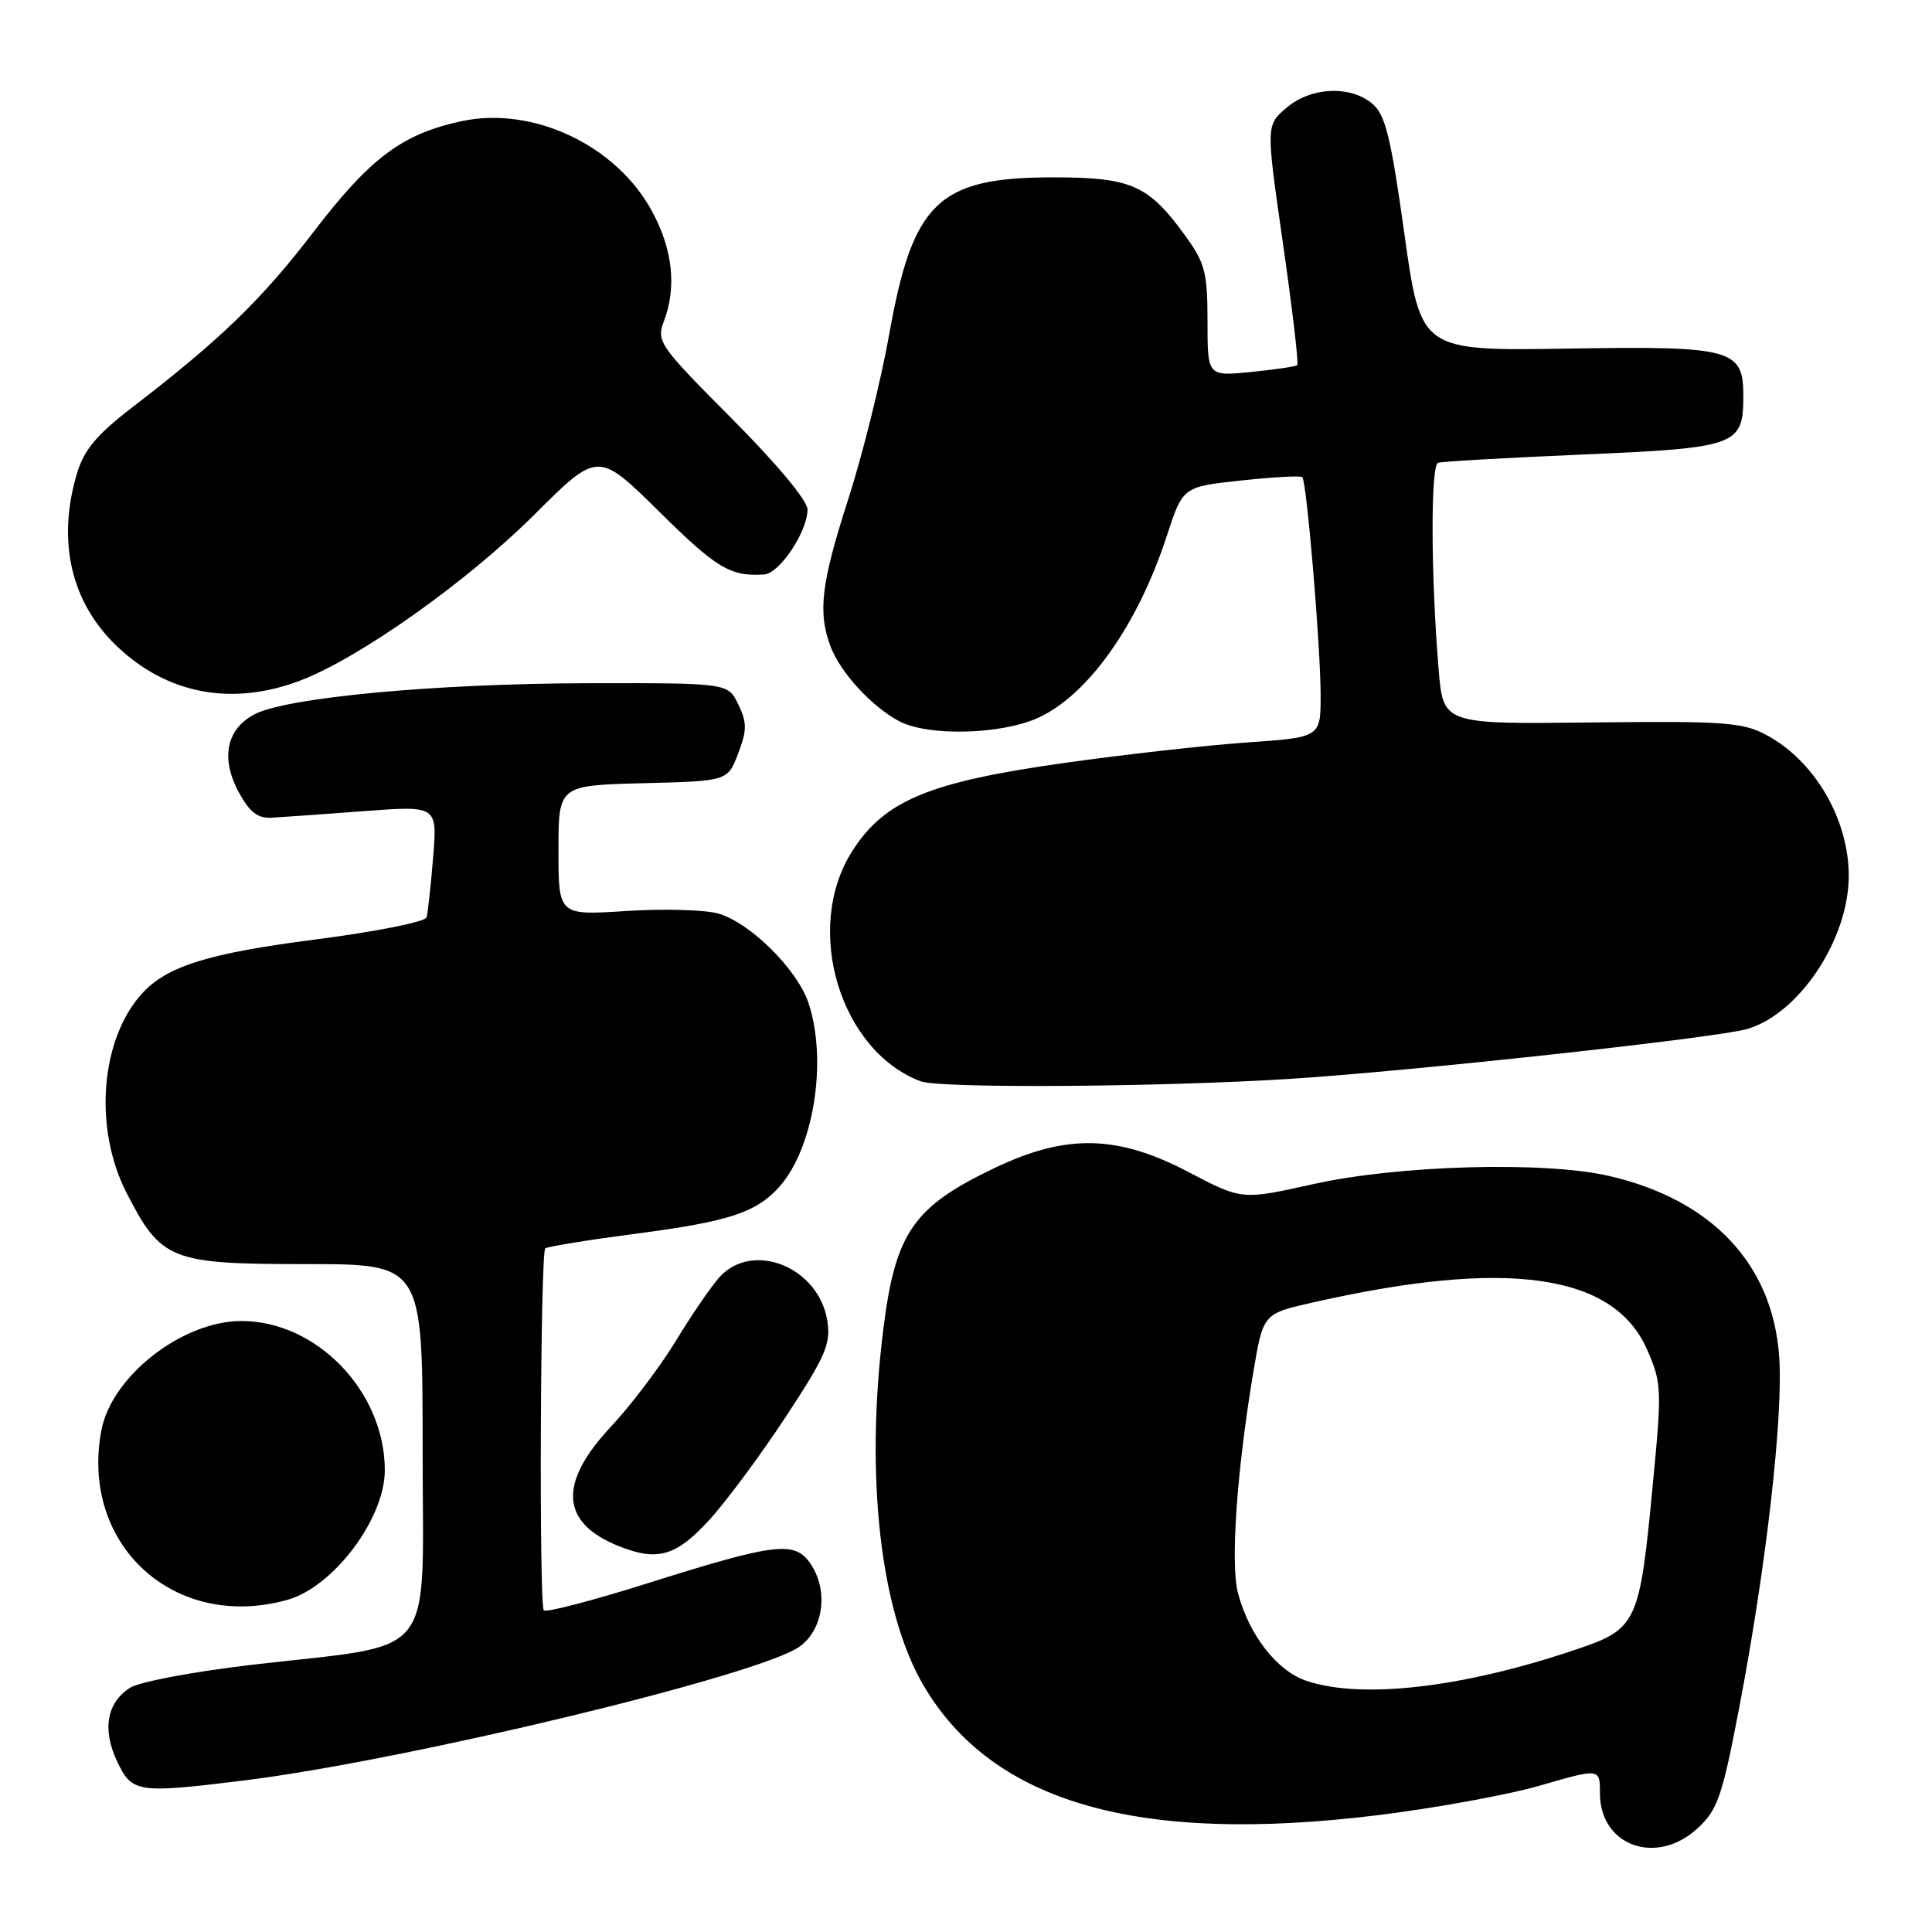 <?xml version="1.0" encoding="UTF-8" standalone="no"?>
<!DOCTYPE svg PUBLIC "-//W3C//DTD SVG 1.1//EN" "http://www.w3.org/Graphics/SVG/1.1/DTD/svg11.dtd" >
<svg xmlns="http://www.w3.org/2000/svg" xmlns:xlink="http://www.w3.org/1999/xlink" version="1.1" viewBox="0 0 256 256">
 <g >
 <path fill="currentColor"
d=" M 224.95 242.25 C 227.60 239.80 228.20 238.06 230.45 226.30 C 234.04 207.54 236.31 187.62 235.75 179.73 C 234.87 167.46 226.81 158.93 213.12 155.80 C 204.57 153.85 185.27 154.39 174.02 156.90 C 164.55 159.01 164.55 159.01 157.52 155.32 C 148.14 150.39 141.36 150.22 131.95 154.69 C 121.03 159.87 118.65 163.29 117.05 176.08 C 114.60 195.61 116.64 213.64 122.42 223.41 C 131.56 238.89 150.84 244.40 182.40 240.54 C 190.04 239.61 199.83 237.83 204.15 236.57 C 212.00 234.30 212.00 234.30 212.00 237.61 C 212.00 244.60 219.49 247.29 224.95 242.25 Z  M 32.03 235.96 C 53.58 233.33 100.89 221.94 106.00 218.15 C 109.10 215.86 109.78 210.85 107.48 207.33 C 105.37 204.10 102.97 204.38 85.56 209.87 C 78.44 212.11 72.36 213.69 72.06 213.38 C 71.41 212.72 71.60 166.07 72.25 165.42 C 72.48 165.18 78.00 164.29 84.50 163.44 C 96.55 161.86 100.18 160.67 103.21 157.32 C 107.80 152.25 109.68 140.61 107.14 132.93 C 105.67 128.48 99.42 122.27 95.18 121.05 C 93.42 120.55 87.93 120.39 82.99 120.71 C 74.00 121.30 74.00 121.30 74.00 112.68 C 74.00 104.07 74.00 104.07 85.21 103.78 C 96.42 103.50 96.42 103.50 97.81 99.84 C 98.99 96.74 98.99 95.76 97.83 93.34 C 96.46 90.50 96.46 90.50 77.98 90.53 C 57.85 90.57 38.08 92.40 33.76 94.63 C 30.01 96.56 29.20 100.47 31.62 104.94 C 33.09 107.65 34.14 108.46 36.02 108.35 C 37.39 108.27 42.88 107.88 48.22 107.48 C 57.95 106.75 57.95 106.75 57.39 113.62 C 57.08 117.41 56.69 120.98 56.52 121.56 C 56.35 122.15 49.75 123.46 41.85 124.48 C 27.58 126.31 22.09 128.03 18.79 131.68 C 13.30 137.75 12.39 149.50 16.75 158.02 C 21.35 167.01 22.58 167.50 40.57 167.50 C 56.00 167.50 56.00 167.50 56.00 192.13 C 56.00 220.55 58.28 217.69 33.33 220.60 C 25.73 221.49 18.49 222.85 17.27 223.62 C 14.14 225.58 13.51 229.16 15.53 233.42 C 17.49 237.54 18.21 237.65 32.03 235.96 Z  M 38.04 212.00 C 44.18 210.30 51.01 201.22 50.99 194.78 C 50.97 184.39 41.97 175.04 32.00 175.04 C 24.15 175.04 14.77 182.36 13.43 189.54 C 10.58 204.71 23.11 216.15 38.04 212.00 Z  M 93.89 201.51 C 96.16 199.04 100.76 192.85 104.10 187.76 C 109.41 179.69 110.11 178.06 109.62 175.00 C 108.49 167.89 99.72 164.36 95.32 169.25 C 94.21 170.49 91.61 174.28 89.55 177.68 C 87.49 181.07 83.60 186.22 80.90 189.10 C 73.92 196.58 74.29 201.80 82.02 204.88 C 87.09 206.91 89.55 206.21 93.89 201.51 Z  M 171.00 142.95 C 187.08 141.93 227.50 137.52 231.50 136.35 C 238.43 134.33 244.99 124.41 244.97 116.00 C 244.95 108.48 240.41 100.76 234.00 97.36 C 230.88 95.70 228.35 95.53 210.87 95.73 C 191.23 95.96 191.23 95.96 190.63 88.73 C 189.59 76.29 189.55 61.65 190.55 61.32 C 191.07 61.15 199.76 60.65 209.86 60.22 C 230.18 59.34 231.00 59.04 231.00 52.46 C 231.00 46.24 229.53 45.84 207.73 46.19 C 188.26 46.50 188.26 46.50 186.09 31.00 C 184.30 18.17 183.57 15.20 181.85 13.75 C 178.91 11.27 173.66 11.53 170.43 14.31 C 167.75 16.62 167.75 16.62 170.01 32.34 C 171.25 40.99 172.10 48.21 171.89 48.39 C 171.67 48.57 168.91 48.98 165.75 49.29 C 160.00 49.86 160.00 49.86 160.00 42.58 C 160.00 36.09 159.68 34.85 157.02 31.19 C 152.18 24.51 149.89 23.50 139.54 23.50 C 124.33 23.51 120.96 26.74 117.83 44.27 C 116.73 50.45 114.29 60.27 112.41 66.10 C 108.80 77.31 108.34 81.13 110.06 85.68 C 111.37 89.13 115.57 93.70 119.20 95.59 C 123.02 97.58 132.66 97.34 137.54 95.12 C 144.19 92.10 150.78 82.78 154.61 71.00 C 156.73 64.50 156.73 64.50 164.45 63.67 C 168.69 63.21 172.35 63.01 172.56 63.23 C 173.15 63.81 174.98 85.62 174.99 92.10 C 175.00 97.70 175.00 97.70 165.25 98.38 C 159.89 98.75 148.97 99.97 141.00 101.10 C 123.07 103.62 117.17 106.08 112.90 112.82 C 106.43 123.02 111.28 139.25 122.00 143.28 C 124.57 144.24 153.70 144.05 171.00 142.95 Z  M 39.78 90.18 C 47.62 87.20 61.90 77.08 70.86 68.14 C 79.24 59.79 79.24 59.79 87.37 67.82 C 94.98 75.33 96.78 76.41 101.26 76.12 C 103.30 75.98 106.99 70.44 107.00 67.52 C 107.00 66.34 102.93 61.45 96.95 55.45 C 87.39 45.85 86.96 45.24 87.95 42.62 C 89.69 38.06 89.15 33.04 86.36 27.93 C 81.62 19.22 70.60 14.03 61.15 16.06 C 53.27 17.76 49.09 20.89 41.56 30.71 C 34.62 39.77 29.23 44.98 17.38 54.09 C 12.82 57.60 11.13 59.63 10.21 62.70 C 7.53 71.65 9.37 79.73 15.41 85.55 C 22.09 91.98 30.72 93.62 39.78 90.18 Z  M 173.03 222.69 C 169.17 221.36 165.51 216.64 164.04 211.10 C 163.02 207.25 163.88 194.87 166.09 181.71 C 167.38 174.07 167.38 174.07 173.94 172.59 C 199.61 166.76 213.79 168.74 218.22 178.77 C 220.18 183.21 220.22 184.00 219.03 196.45 C 217.23 215.33 216.99 215.83 208.56 218.66 C 193.68 223.67 180.27 225.19 173.03 222.69 Z "/>
</g>
</svg>